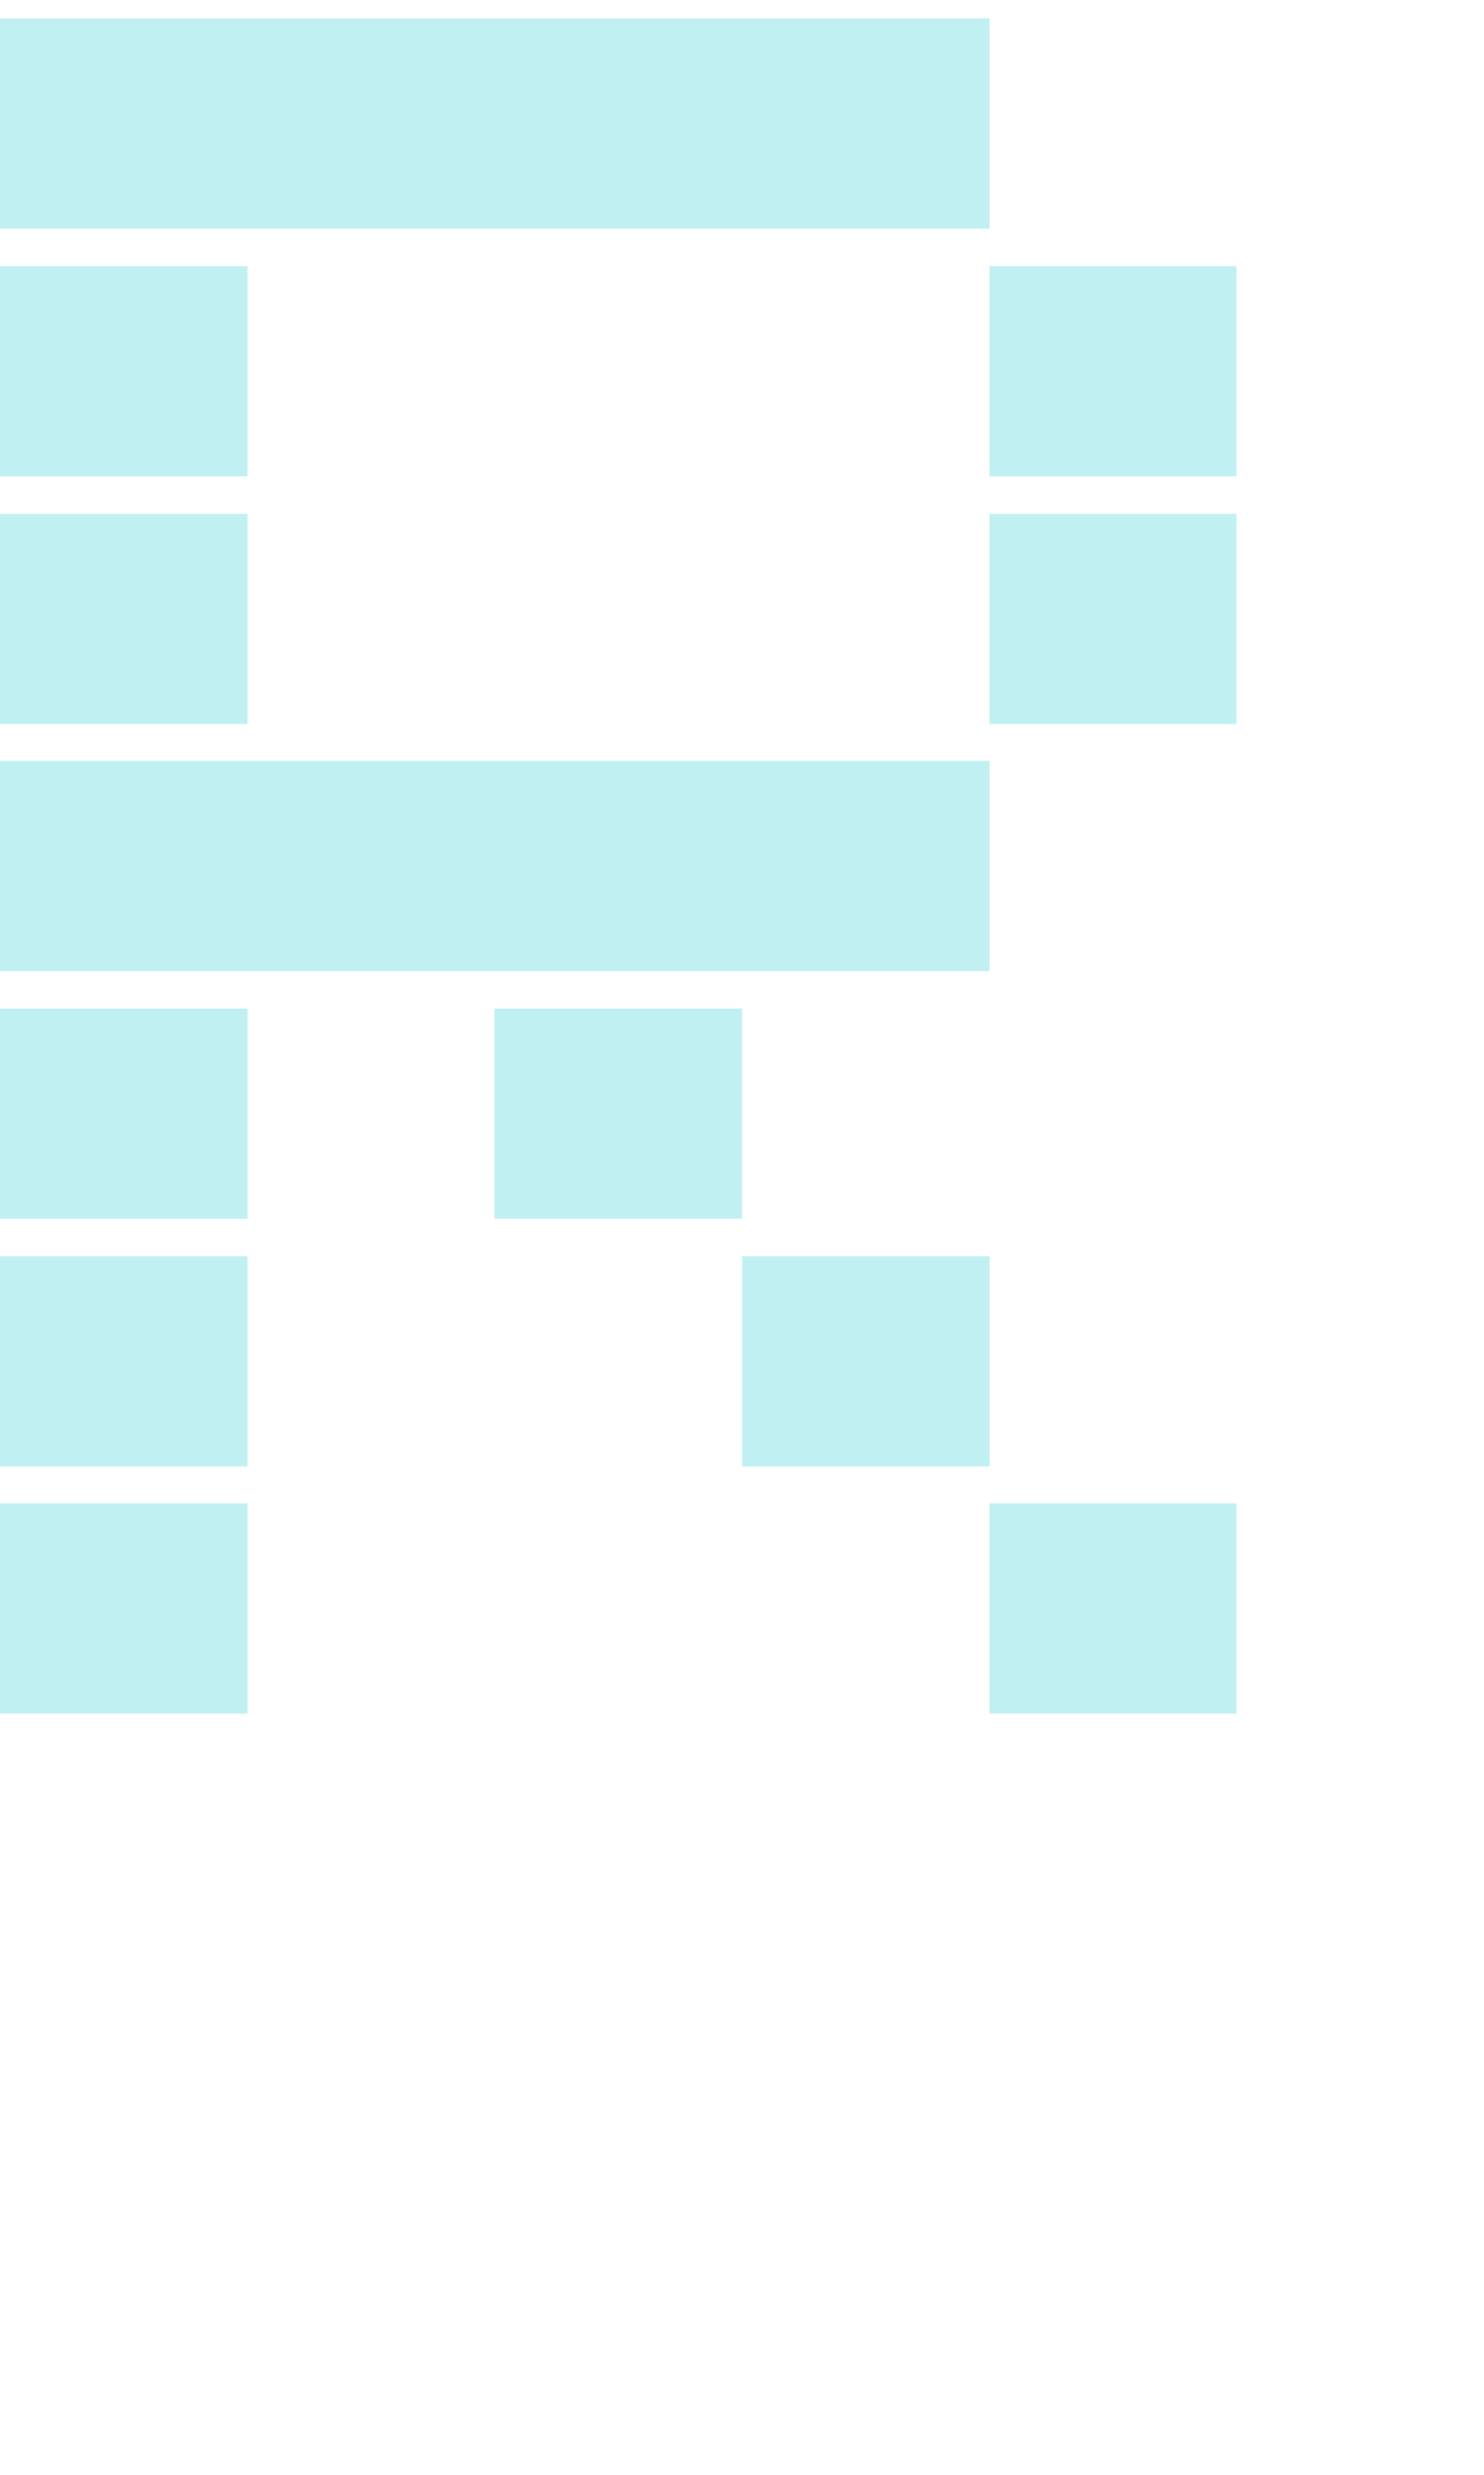 <svg xmlns="http://www.w3.org/2000/svg" viewBox="0 -0.5 6 10" shape-rendering="crispEdges">
<path stroke="#c1f0f2" d="M0 0h4M0 1h1M4 1h1M0 2h1M4 2h1M0 3h4M0 4h1M2 4h1M0 5h1M3 5h1M0 6h1M4 6h1" stroke-width="0.85" />
</svg>
